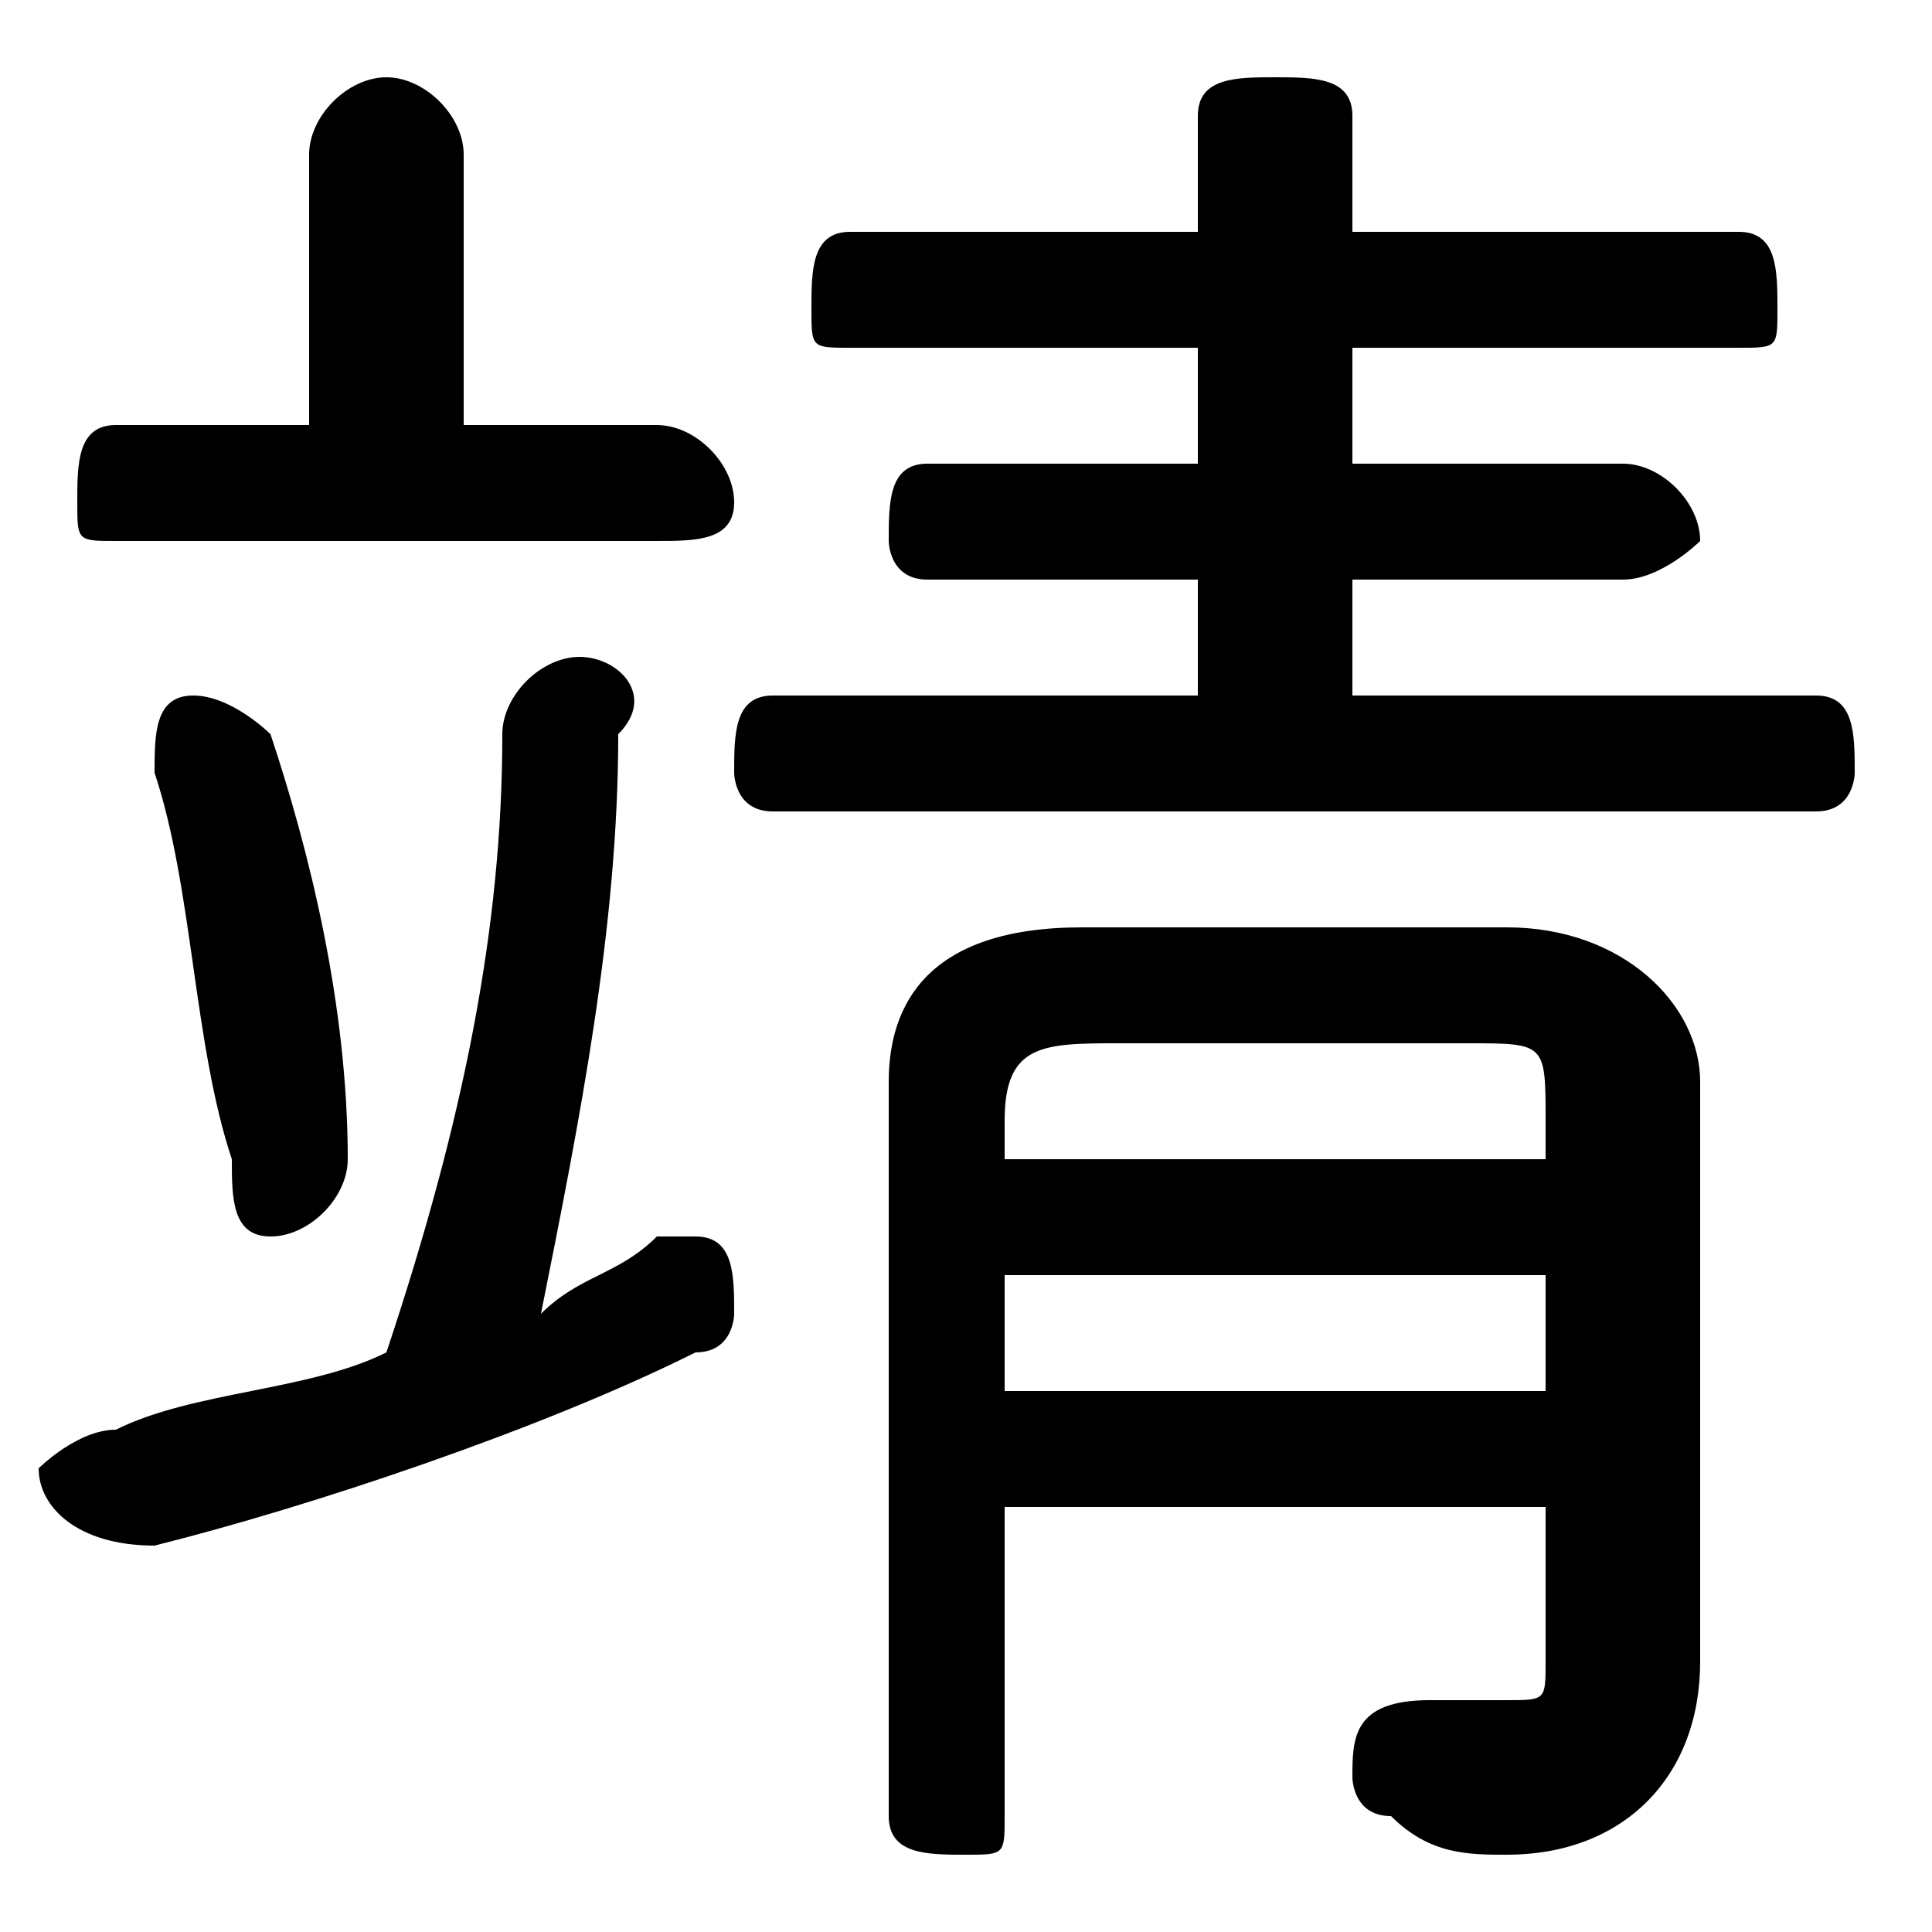 <svg xmlns="http://www.w3.org/2000/svg" viewBox="0 -44.0 50.0 50.0">
    <rect x="0" y="-44.0" width="50.0" height="50.0" fill="#808080" stroke="none"/>
    <g transform="scale(1, -1)">
        <!-- ボディの枠 -->
        <rect x="0" y="-6.0" width="50.0" height="50.0"
            stroke="white" fill="white"/>
        <!-- グリフ座標系の原点 -->
        <circle cx="0" cy="0" r="5" fill="white"/>
        <!-- グリフのアウトライン -->
        <g style="fill:black;stroke:#000000;stroke-width:0;stroke-linecap:round;stroke-linejoin:round;">
        <path d="M 14.0 10.0 C 15.0 15.0 16.0 20.0 16.0 25.0 C 17.0 26.0 16.0 27.0 15.0 27.0 C 14.0 27.0 13.0 26.0 13.0 25.0 C 13.0 20.0 12.0 15.0 10.0 9.0 C 8.0 8.0 5.0 8.0 3.0 7.0 C 2.0 7.0 1.0 6.0 1.0 6.0 C 1.0 5.0 2.0 4.0 4.0 4.0 C 8.0 5.0 14.0 7.0 18.0 9.0 C 19.0 9.0 19.0 10.0 19.0 10.0 C 19.0 11.0 19.0 12.0 18.0 12.0 C 18.0 12.0 17.0 12.0 17.0 12.0 C 16.0 11.0 15.0 11.0 14.0 10.0 Z M 12.0 33.0 L 12.0 40.0 C 12.0 41.0 11.0 42.0 10.0 42.0 C 9.0 42.0 8.0 41.0 8.0 40.0 L 8.0 33.0 L 3.0 33.0 C 2.0 33.0 2.0 32.0 2.0 31.0 C 2.0 30.0 2.0 30.0 3.0 30.0 L 17.0 30.0 C 18.0 30.0 19.0 30.0 19.0 31.0 C 19.0 32.0 18.0 33.0 17.0 33.0 Z M 35.0 26.0 L 35.0 29.0 L 42.0 29.0 C 43.0 29.0 44.0 30.0 44.0 30.0 C 44.0 31.0 43.0 32.0 42.0 32.0 L 35.0 32.0 L 35.0 35.0 L 45.0 35.0 C 46.0 35.0 46.0 35.0 46.0 36.0 C 46.0 37.0 46.0 38.0 45.0 38.0 L 35.0 38.0 L 35.0 41.0 C 35.0 42.0 34.0 42.0 33.0 42.0 C 32.0 42.0 31.0 42.0 31.0 41.0 L 31.0 38.0 L 22.0 38.0 C 21.0 38.0 21.0 37.0 21.0 36.0 C 21.0 35.0 21.0 35.0 22.0 35.0 L 31.0 35.0 L 31.0 32.0 L 24.0 32.0 C 23.0 32.0 23.0 31.0 23.0 30.0 C 23.0 30.0 23.0 29.0 24.0 29.0 L 31.0 29.0 L 31.0 26.0 L 20.0 26.0 C 19.0 26.0 19.0 25.0 19.0 24.0 C 19.0 24.0 19.0 23.0 20.0 23.0 L 47.0 23.0 C 48.0 23.0 48.0 24.0 48.0 24.0 C 48.0 25.0 48.0 26.0 47.0 26.0 Z M 26.0 5.0 L 40.0 5.0 L 40.0 1.0 C 40.0 -0.0 40.0 -0.0 39.0 -0.0 C 38.0 -0.0 37.0 -0.0 37.0 -0.0 C 35.0 0.0 35.0 -1.0 35.0 -2.0 C 35.0 -2.0 35.0 -3.0 36.0 -3.0 C 37.0 -4.0 38.0 -4.0 39.0 -4.0 C 42.0 -4.0 44.0 -2.0 44.0 1.0 L 44.0 16.0 C 44.0 18.0 42.0 20.0 39.0 20.0 L 28.0 20.0 C 24.0 20.0 23.0 18.0 23.0 16.0 L 23.0 -3.0 C 23.0 -4.0 24.0 -4.0 25.0 -4.0 C 26.0 -4.0 26.0 -4.0 26.0 -3.0 Z M 26.0 8.0 L 26.0 11.0 L 40.0 11.0 L 40.0 8.0 Z M 26.0 14.0 L 26.0 15.0 C 26.0 17.0 27.0 17.0 29.0 17.0 L 38.0 17.0 C 40.0 17.0 40.0 17.0 40.0 15.0 L 40.0 14.0 Z M 7.0 25.0 C 7.0 25.0 6.0 26.0 5.0 26.0 C 4.0 26.0 4.0 25.0 4.0 24.0 C 4.0 24.0 4.0 24.0 4.0 24.0 C 5.0 21.0 5.0 17.0 6.0 14.0 C 6.0 13.0 6.0 12.0 7.0 12.0 C 8.0 12.0 9.0 13.0 9.0 14.0 C 9.0 18.0 8.0 22.0 7.0 25.0 Z"/>
    </g>
    </g>
</svg>
